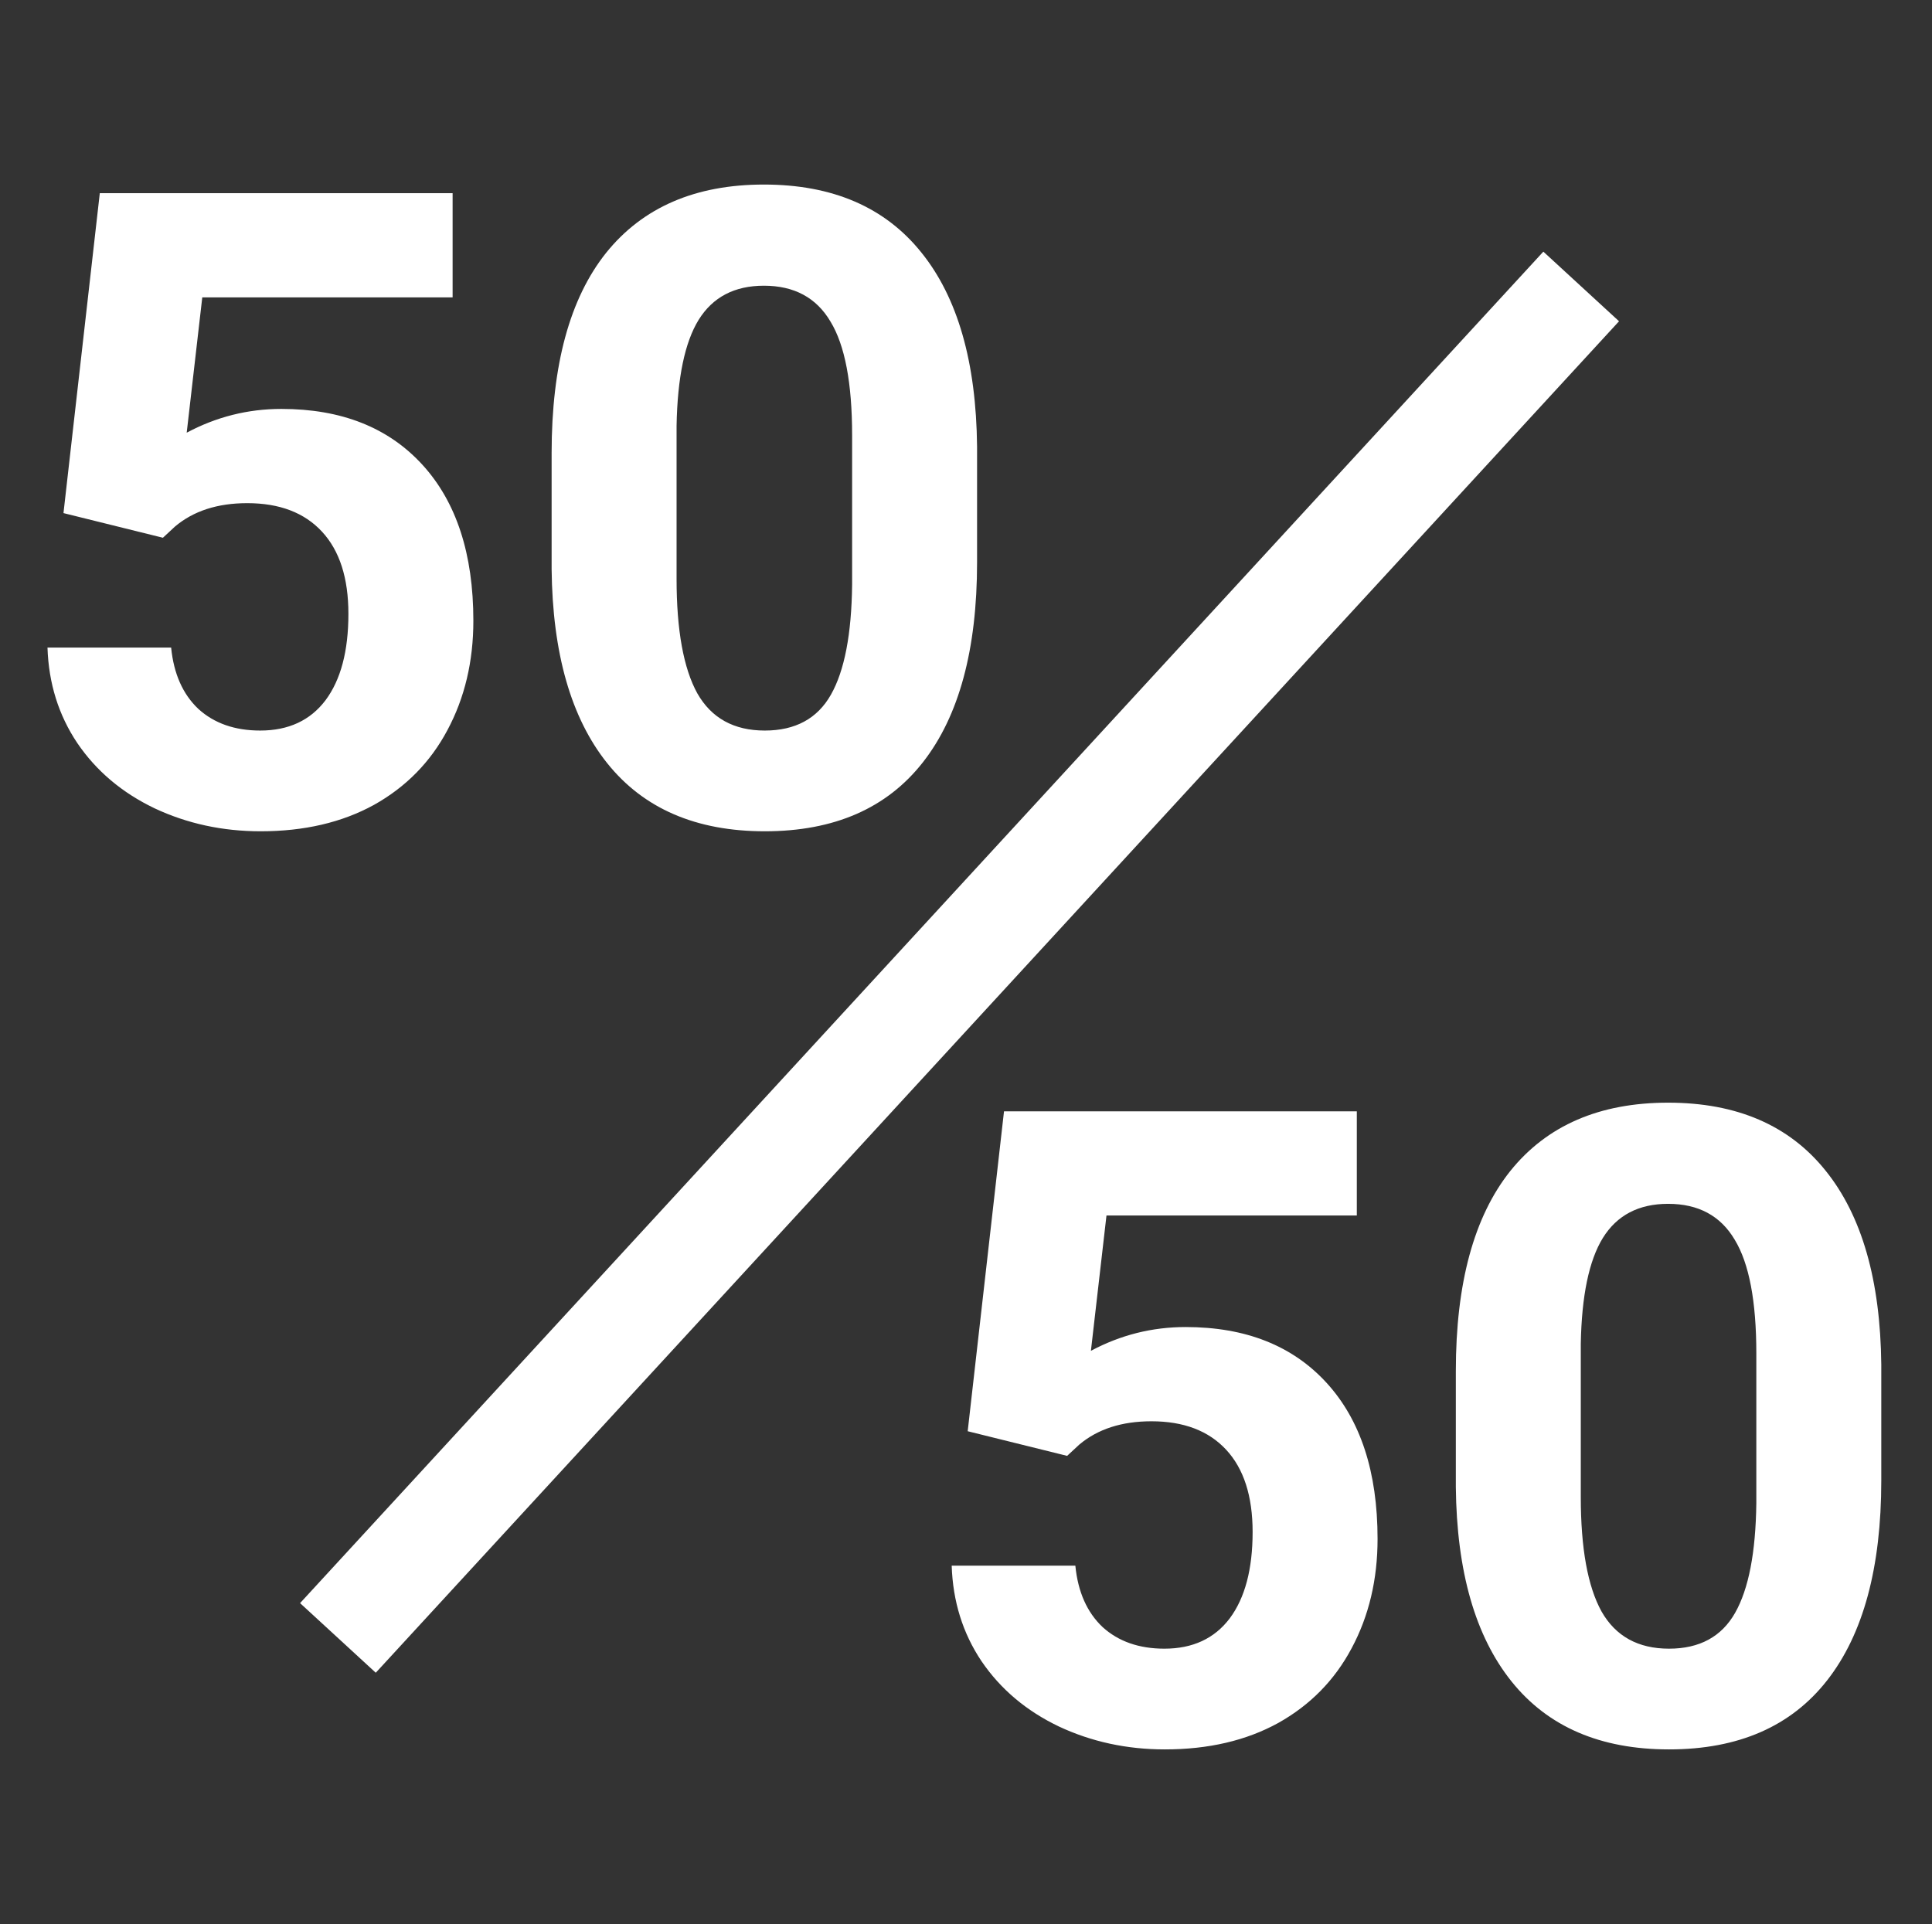<svg width="263" height="262" viewBox="0 0 263 262" fill="none" xmlns="http://www.w3.org/2000/svg">
<rect x="0" y="0" width="263" height="262" fill="#333333" stroke="none"/>
<path d="M46 223L215.245 39" stroke="white" stroke-width="14"/>
<path d="M8.641 69.858L13.585 26.303H61.613V40.488H27.535L25.416 58.91C29.457 56.752 33.754 55.673 38.306 55.673C46.467 55.673 52.863 58.204 57.493 63.266C62.123 68.328 64.438 75.41 64.438 84.513C64.438 90.046 63.261 95.01 60.907 99.404C58.592 103.76 55.257 107.154 50.901 109.587C46.545 111.98 41.405 113.177 35.48 113.177C30.301 113.177 25.494 112.137 21.06 110.058C16.626 107.939 13.114 104.976 10.525 101.17C7.974 97.364 6.62 93.028 6.464 88.163H23.297C23.65 91.733 24.886 94.519 27.005 96.52C29.163 98.482 31.968 99.463 35.422 99.463C39.267 99.463 42.229 98.09 44.309 95.343C46.389 92.557 47.428 88.633 47.428 83.572C47.428 78.706 46.232 74.979 43.838 72.389C41.445 69.799 38.05 68.504 33.656 68.504C29.614 68.504 26.338 69.564 23.826 71.683L22.178 73.213L8.641 69.858ZM133.007 76.568C133.007 88.418 130.555 97.482 125.65 103.76C120.745 110.038 113.565 113.177 104.108 113.177C94.769 113.177 87.628 110.097 82.684 103.937C77.74 97.776 75.209 88.948 75.091 77.451V61.677C75.091 49.709 77.564 40.625 82.507 34.426C87.491 28.226 94.652 25.126 103.991 25.126C113.329 25.126 120.471 28.206 125.415 34.367C130.359 40.488 132.89 49.297 133.007 60.794V76.568ZM115.997 59.264C115.997 52.161 115.017 47.002 113.055 43.784C111.132 40.527 108.111 38.899 103.991 38.899C99.988 38.899 97.026 40.449 95.103 43.549C93.22 46.609 92.219 51.416 92.101 57.969V78.804C92.101 85.789 93.043 90.988 94.927 94.402C96.849 97.776 99.91 99.463 104.108 99.463C108.268 99.463 111.269 97.835 113.113 94.578C114.958 91.321 115.919 86.338 115.997 79.628V59.264Z" fill="white"/>
<path d="M131.73 194.858L136.674 151.303H184.701V165.488H150.623L148.504 183.91C152.545 181.752 156.842 180.673 161.394 180.673C169.555 180.673 175.951 183.204 180.581 188.266C185.211 193.328 187.526 200.41 187.526 209.514C187.526 215.046 186.349 220.01 183.995 224.404C181.68 228.76 178.345 232.154 173.989 234.587C169.634 236.98 164.494 238.177 158.569 238.177C153.389 238.177 148.582 237.137 144.148 235.058C139.715 232.939 136.203 229.976 133.613 226.17C131.062 222.364 129.709 218.028 129.552 213.163H146.385C146.738 216.733 147.974 219.519 150.093 221.52C152.251 223.482 155.057 224.463 158.51 224.463C162.355 224.463 165.318 223.09 167.397 220.343C169.477 217.557 170.517 213.634 170.517 208.572C170.517 203.706 169.32 199.979 166.926 197.389C164.533 194.799 161.139 193.504 156.744 193.504C152.702 193.504 149.426 194.564 146.915 196.683L145.267 198.213L131.73 194.858ZM256.096 201.568C256.096 213.418 253.643 222.482 248.738 228.76C243.834 235.038 236.653 238.177 227.196 238.177C217.858 238.177 210.716 235.097 205.772 228.937C200.828 222.776 198.297 213.947 198.18 202.451V186.677C198.18 174.709 200.652 165.625 205.596 159.426C210.579 153.226 217.74 150.126 227.079 150.126C236.418 150.126 243.559 153.206 248.503 159.367C253.447 165.488 255.978 174.297 256.096 185.794V201.568ZM239.086 184.264C239.086 177.161 238.105 172.002 236.143 168.784C234.22 165.527 231.199 163.899 227.079 163.899C223.076 163.899 220.114 165.449 218.191 168.549C216.308 171.609 215.307 176.416 215.19 182.969V203.804C215.19 210.789 216.131 215.988 218.015 219.402C219.937 222.776 222.998 224.463 227.196 224.463C231.356 224.463 234.357 222.835 236.202 219.578C238.046 216.321 239.007 211.338 239.086 204.628V184.264Z" fill="white"/>
</svg>
